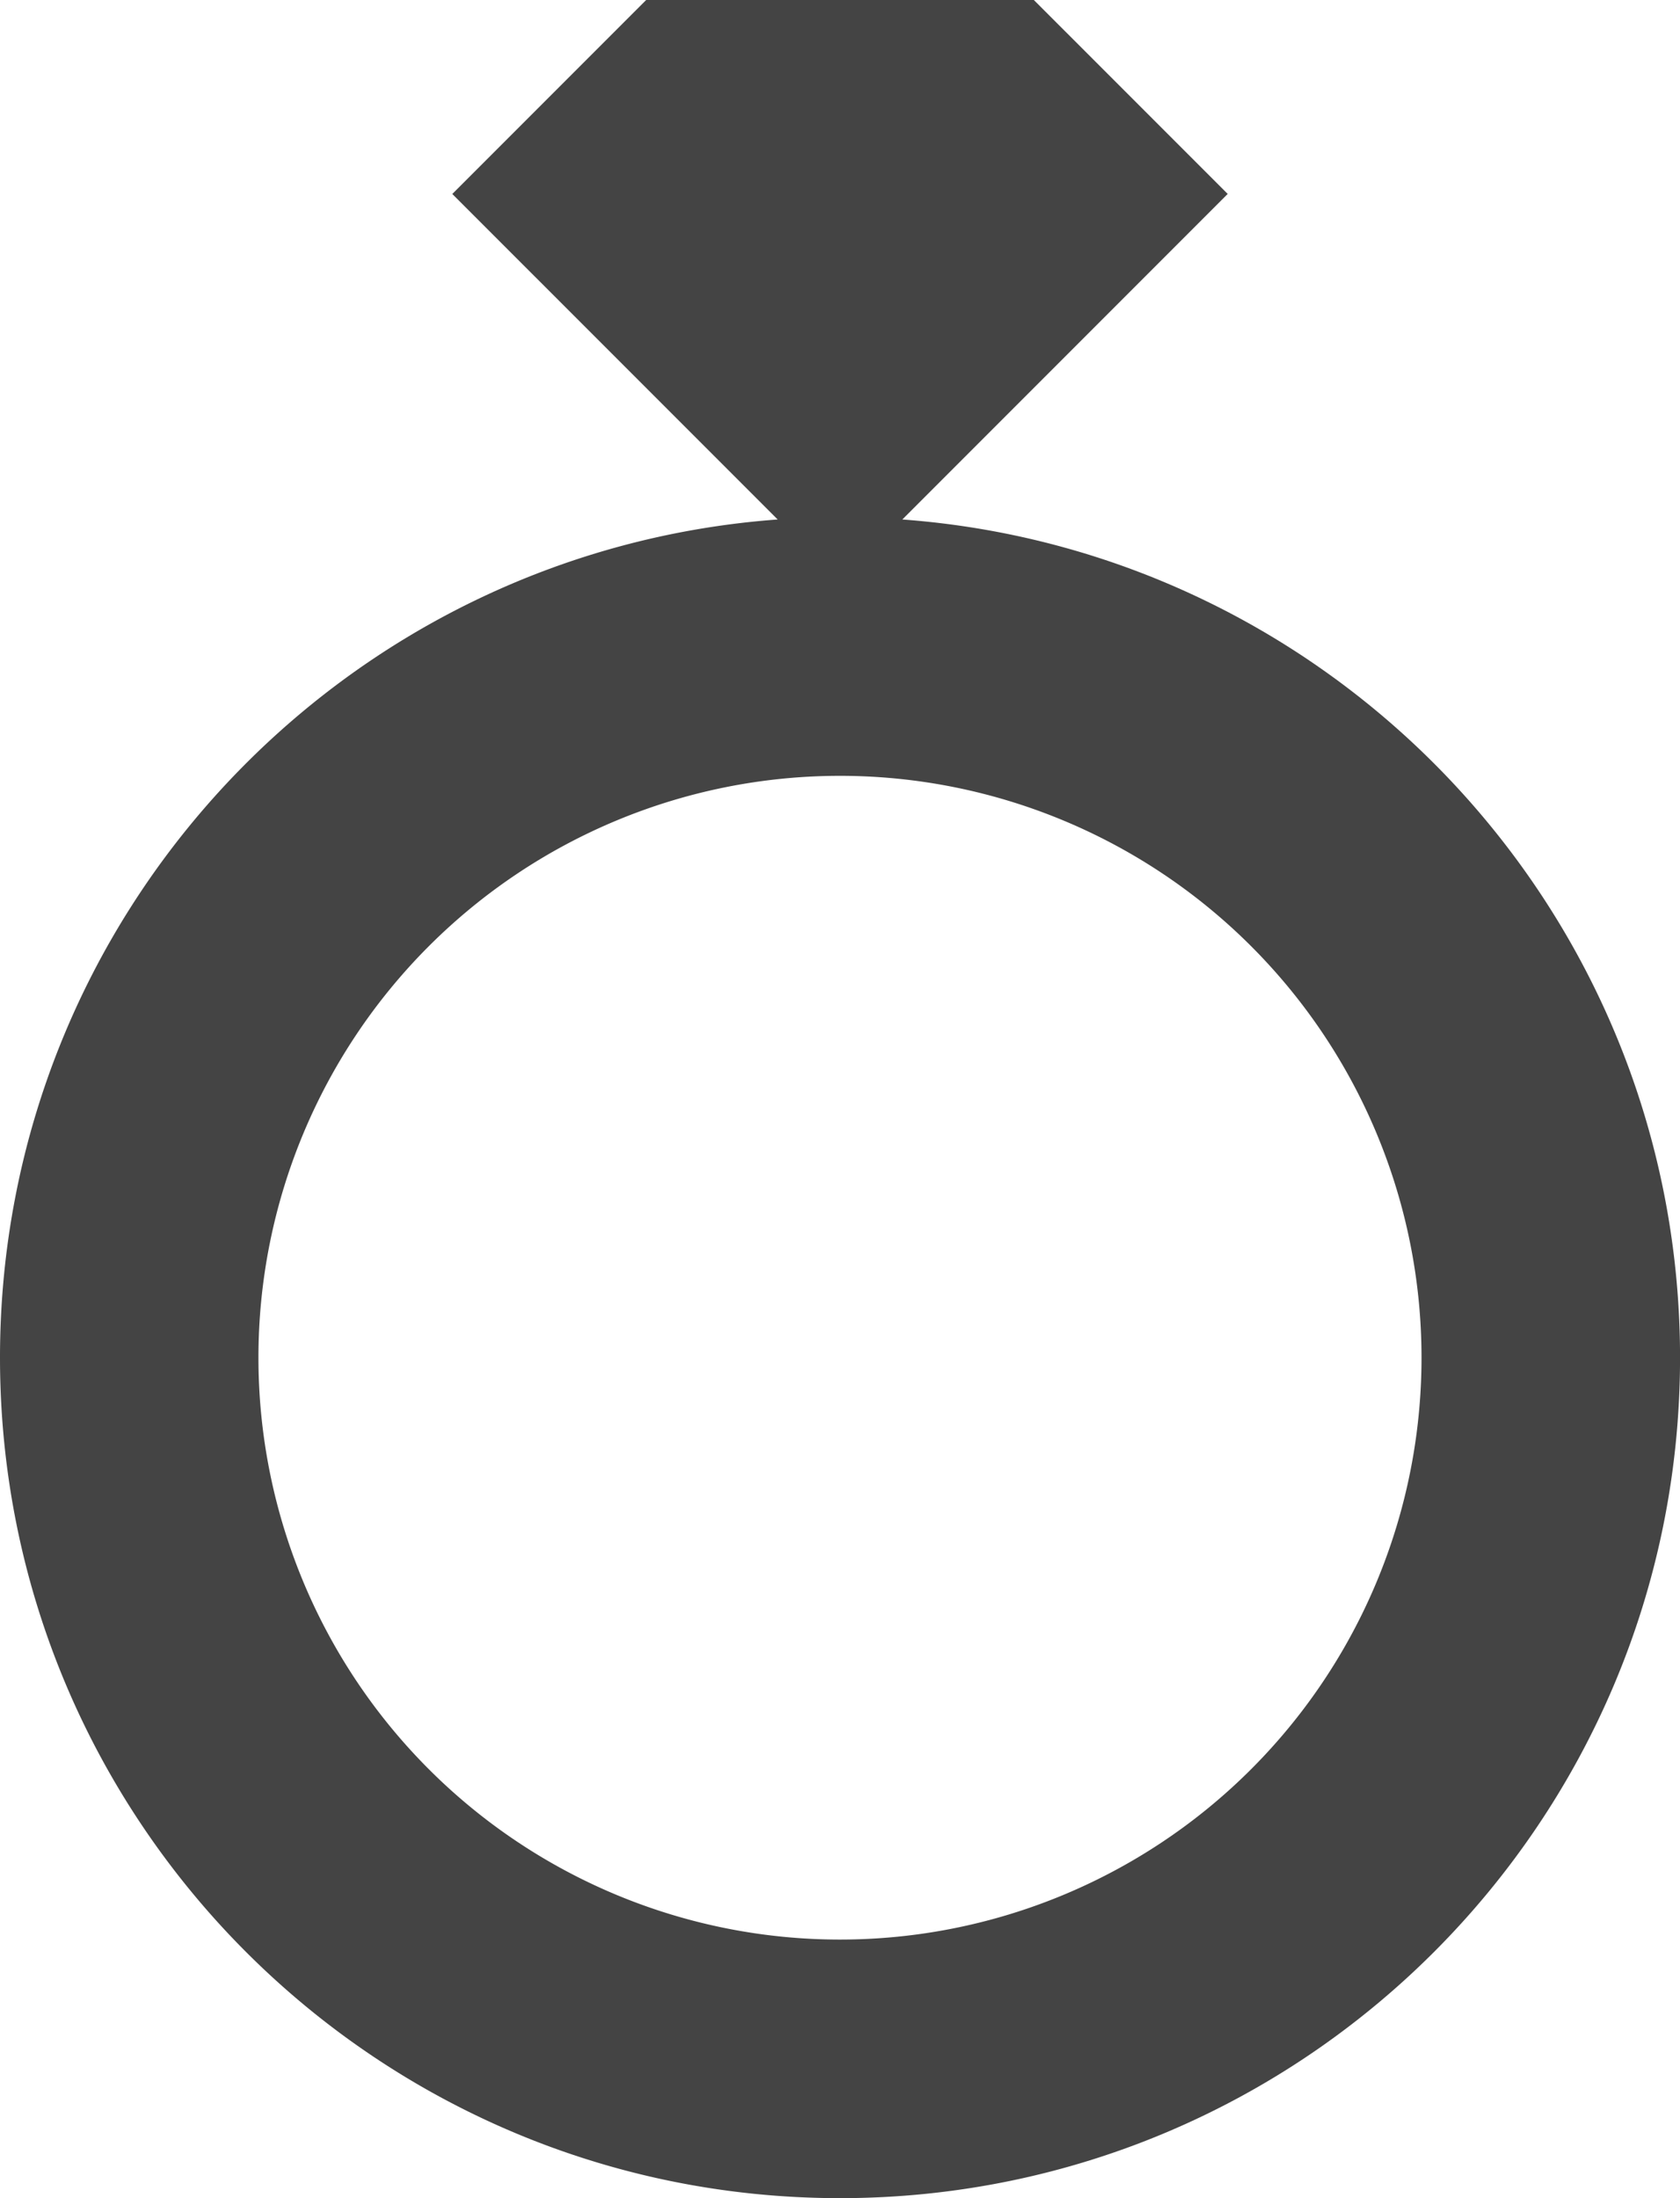<svg xmlns="http://www.w3.org/2000/svg" viewBox="0 0 391.53 512"><defs><style>.cls-1{fill:#444;}</style></defs><title>accesories</title><g id="Layer_2" data-name="Layer 2"><g id="Layer_1-2" data-name="Layer 1"><path class="cls-1" d="M210.29,121l75.83-75.83L240.94,0H150.59L105.41,45.18,181.24,121C79.91,128.44,0,213,0,316.23,0,424.35,87.65,512,195.77,512s195.77-87.65,195.77-195.77C391.53,213,311.62,128.44,210.29,121ZM195.77,451.77A135.53,135.53,0,1,1,331.29,316.23,135.53,135.53,0,0,1,195.77,451.77Z"/></g></g></svg>